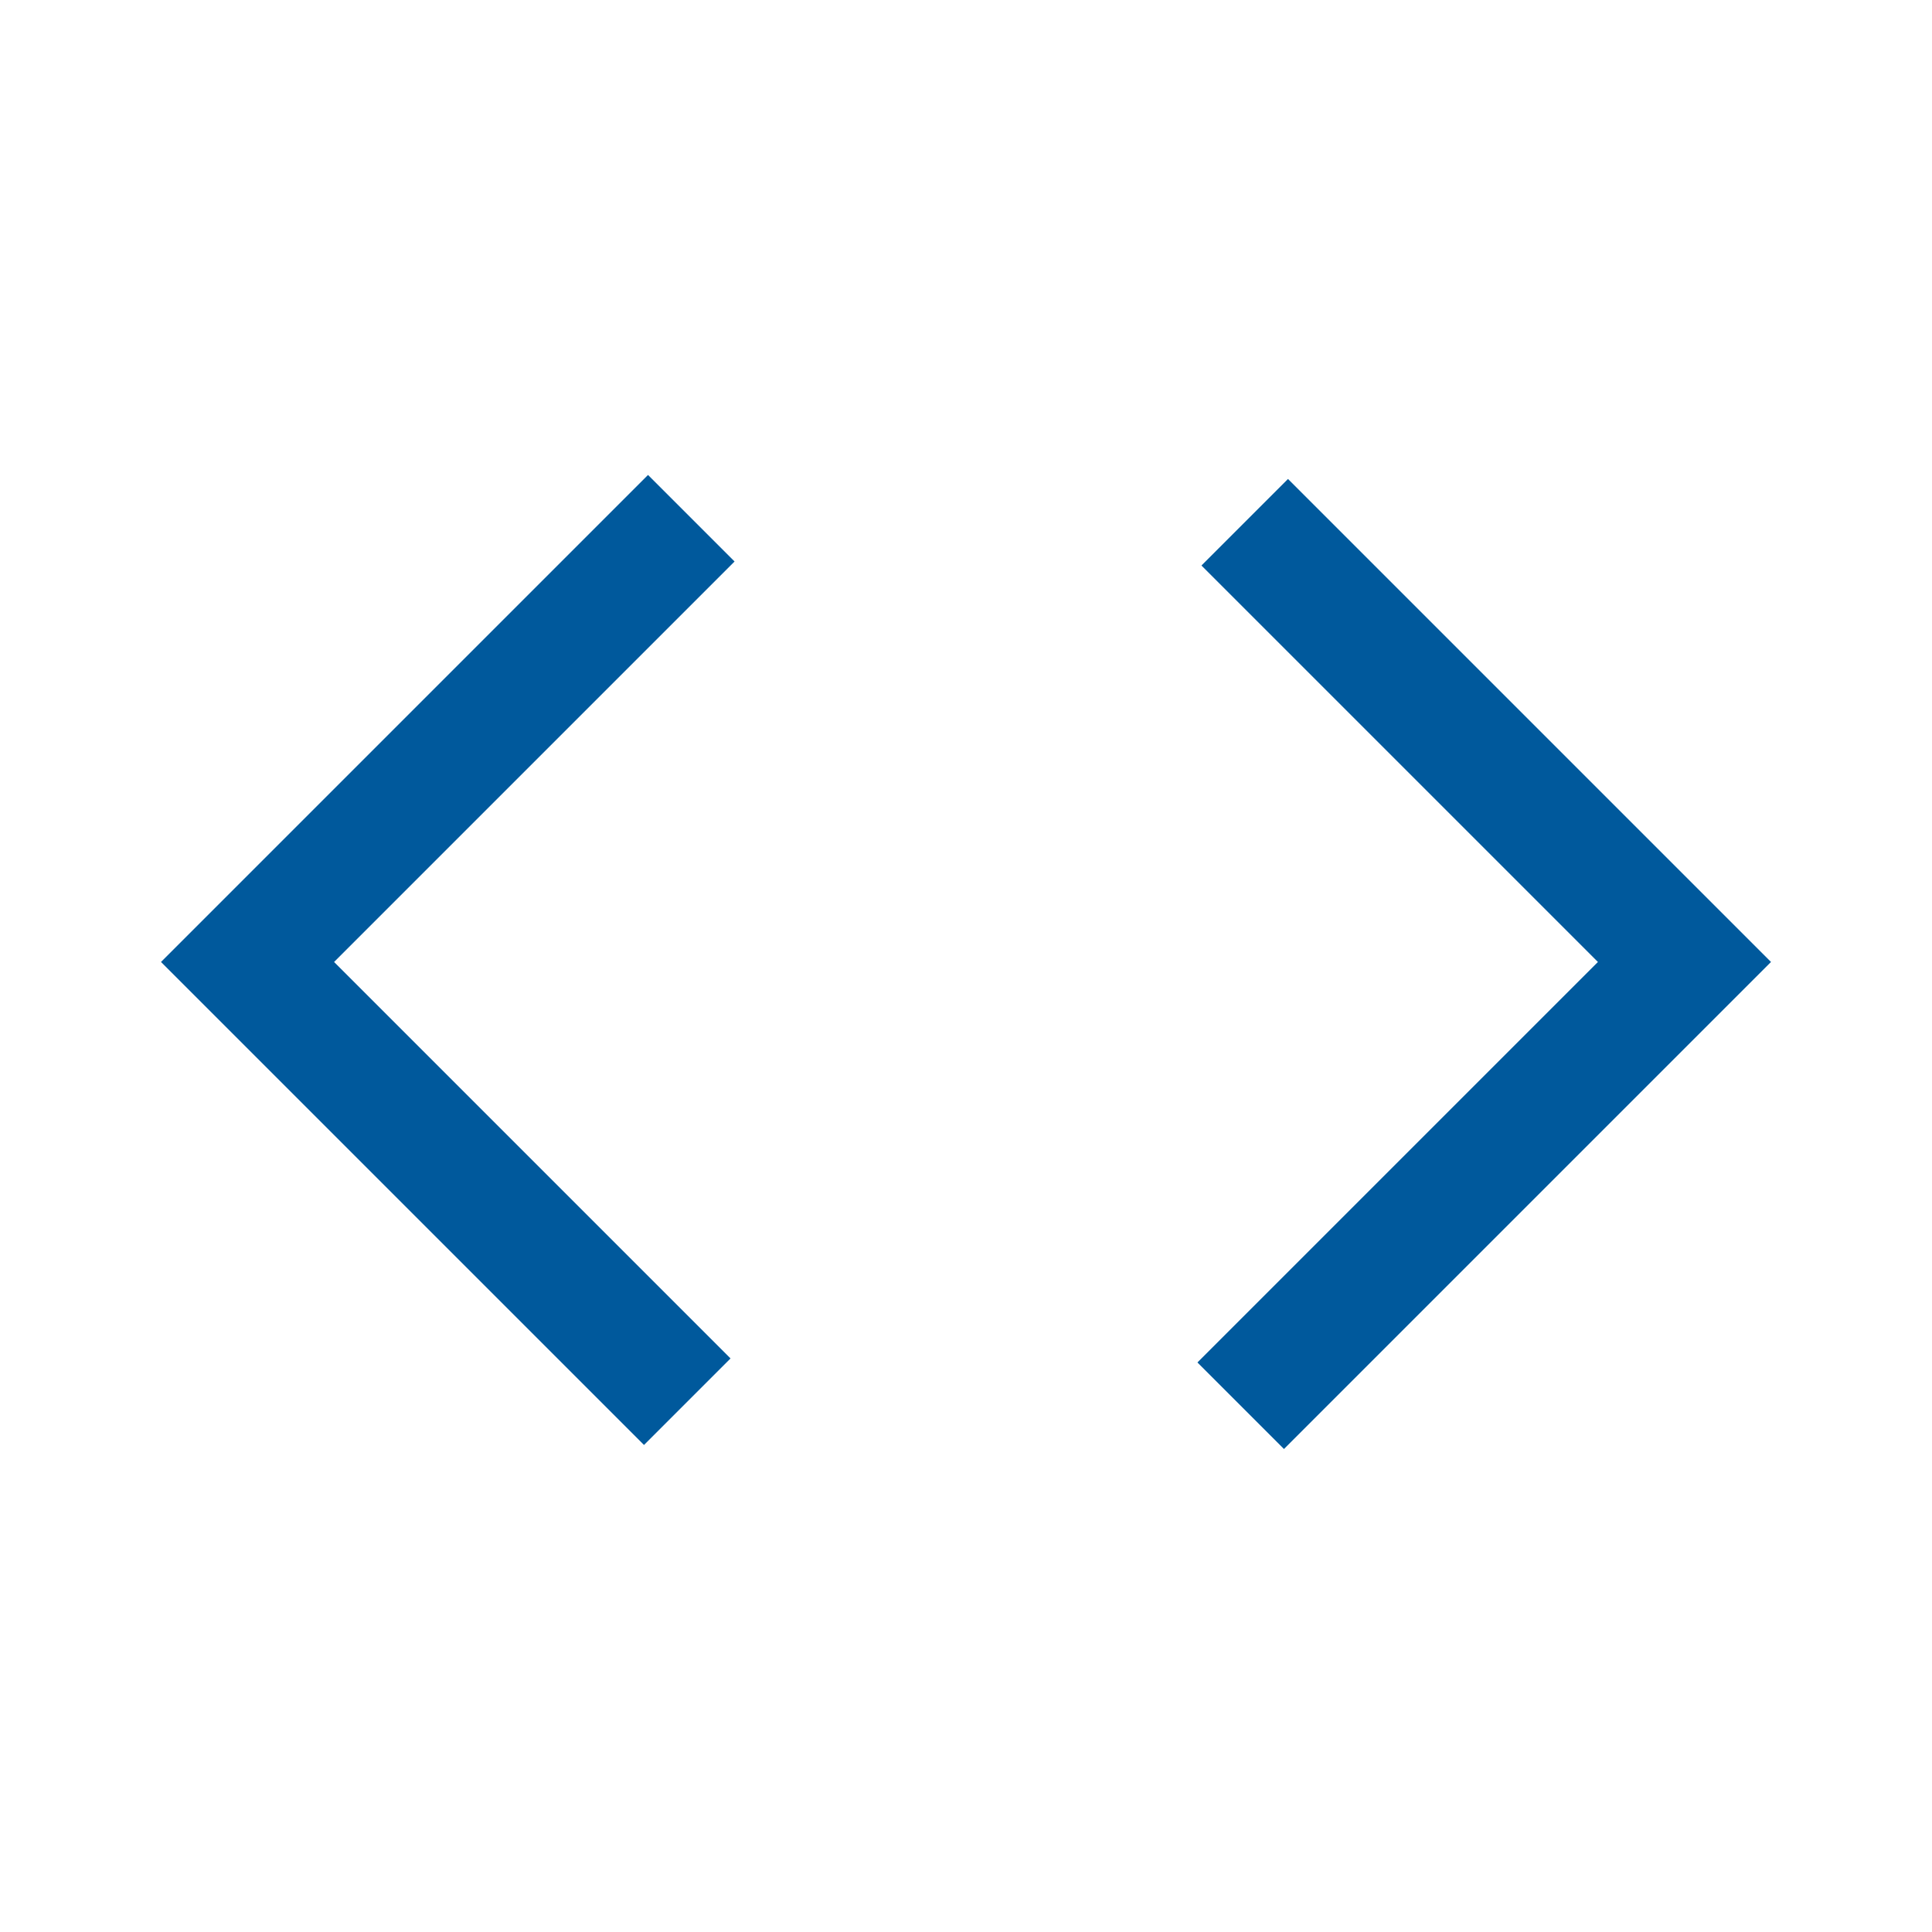 <svg xmlns="http://www.w3.org/2000/svg" height="48px" viewBox="0 -960 960 960" width="48px" fill="#00599C"><path d="M320-242 80-482l242-242 43 43-199 199 197 197-43 43Zm318 2-43-43 199-199-197-197 43-43 240 240-242 242Z"/></svg>
